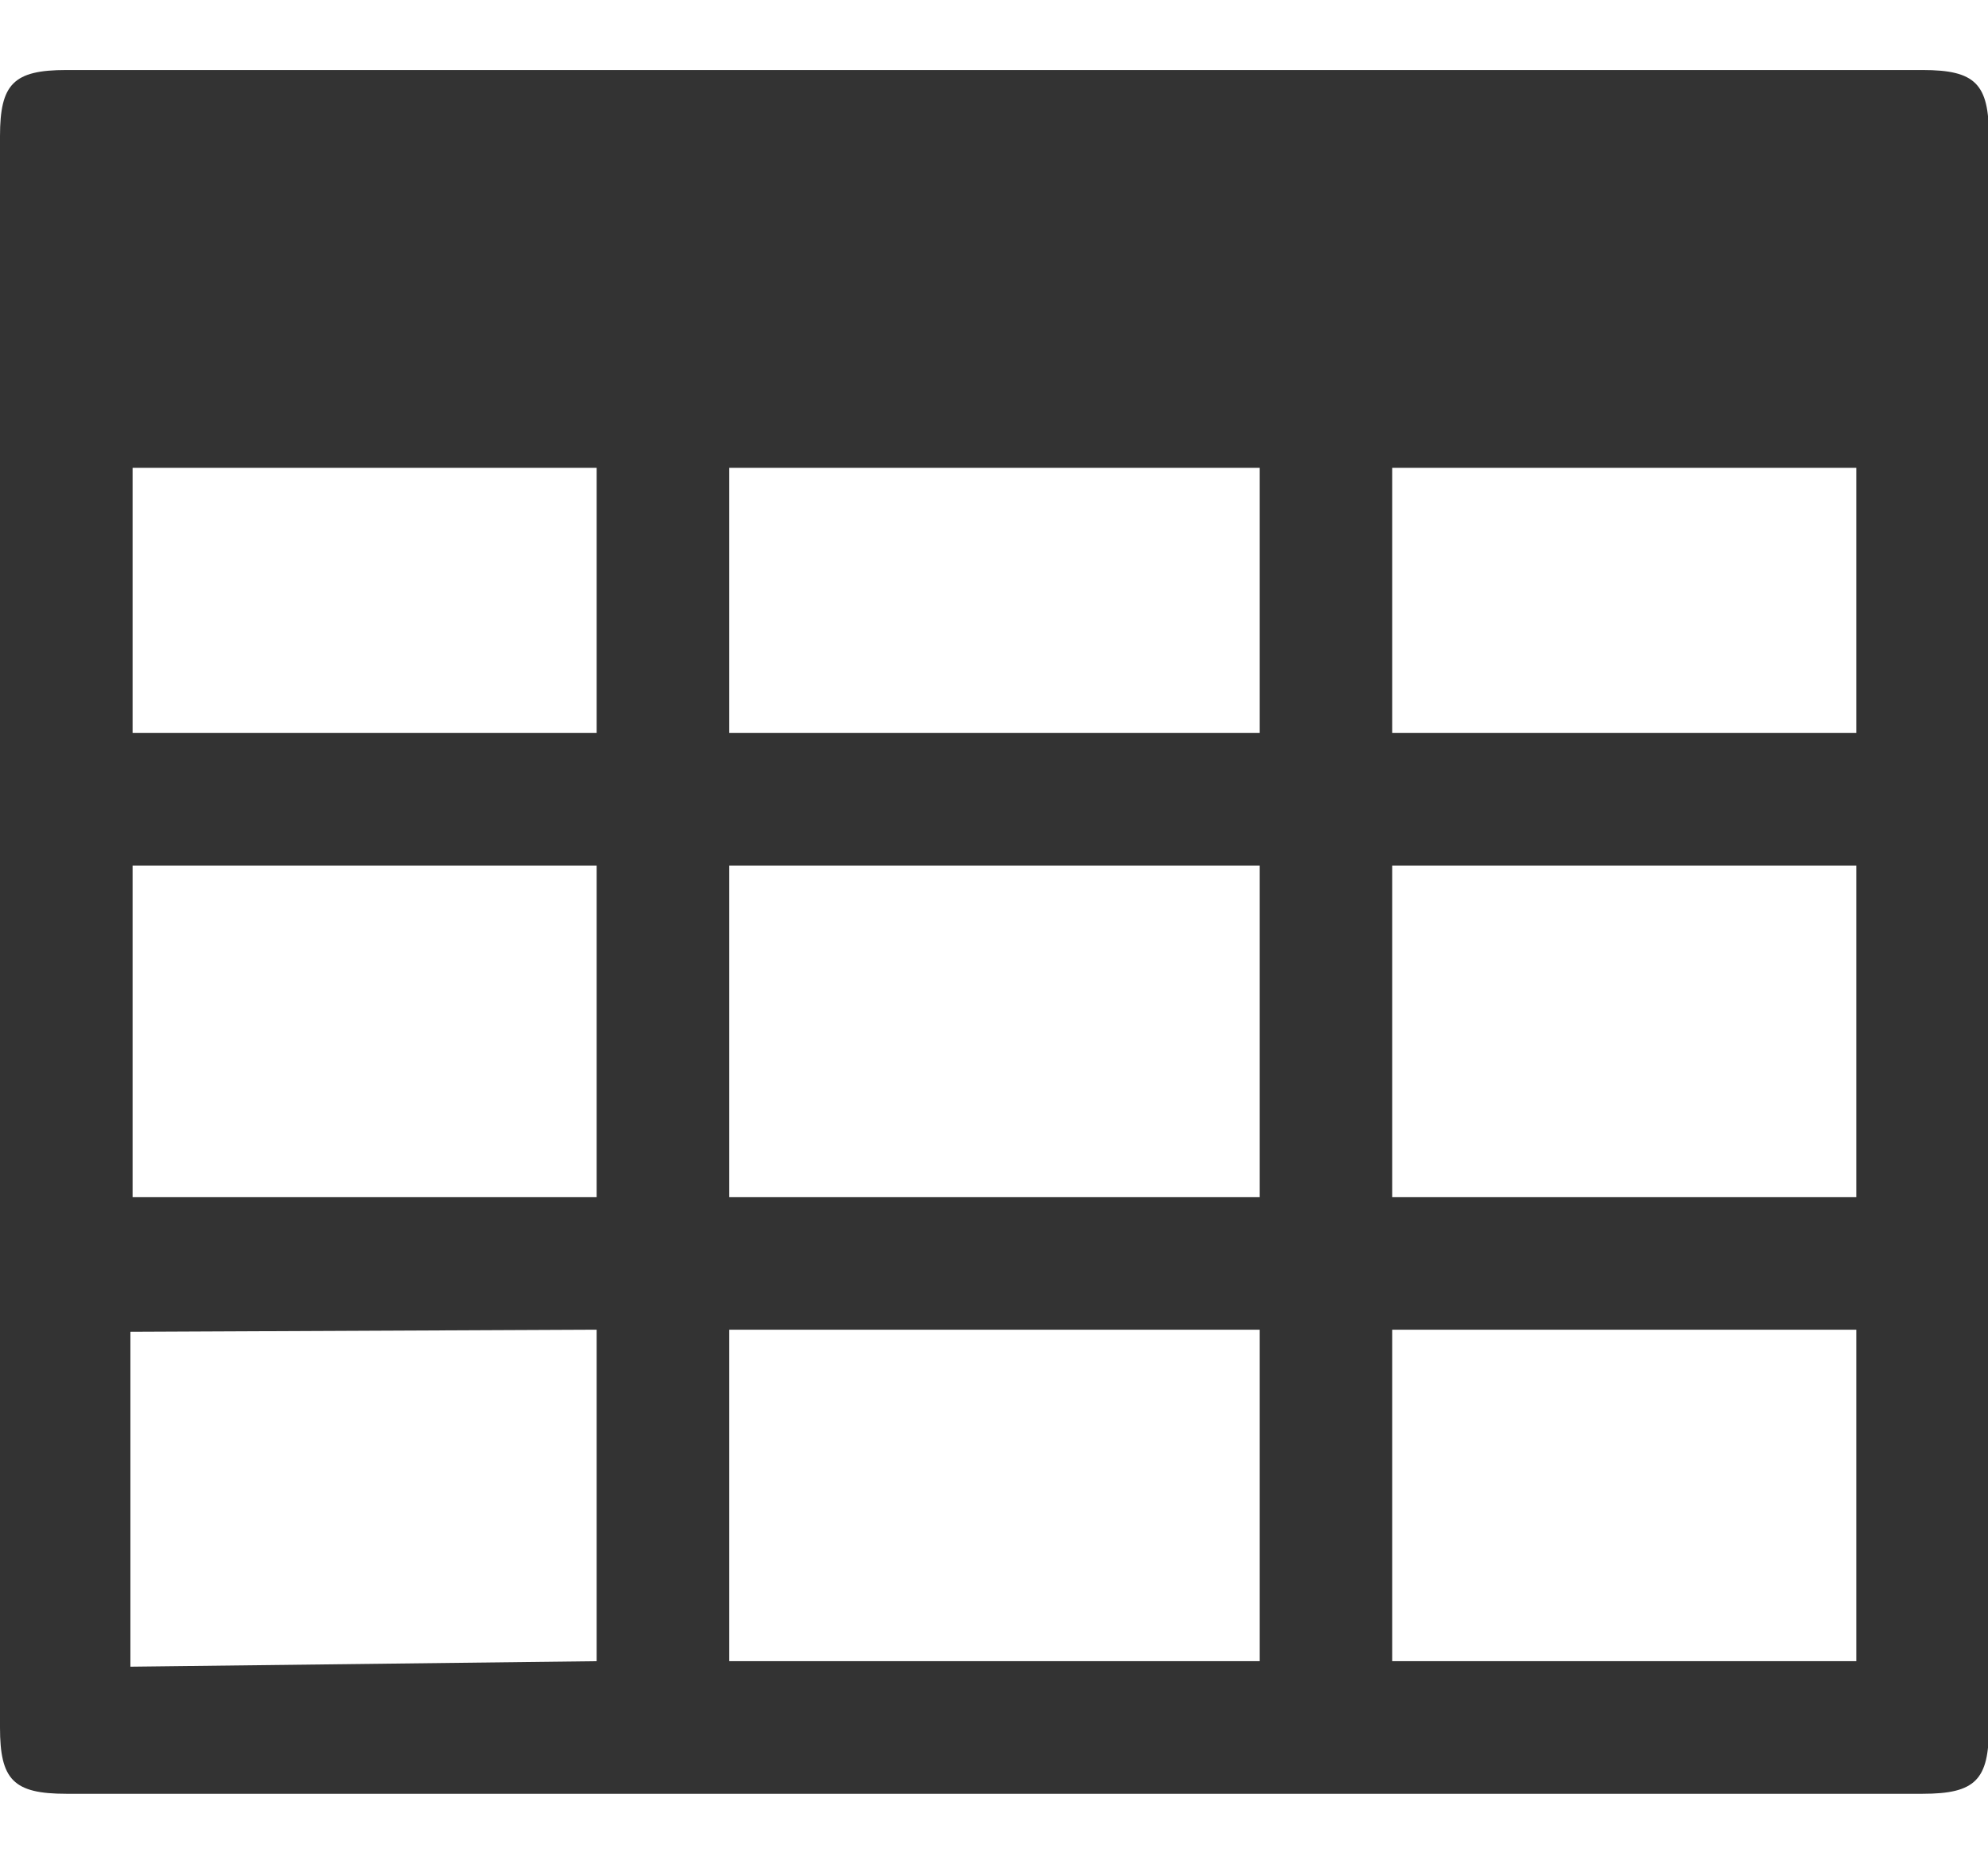 <?xml version="1.0" standalone="no"?><!DOCTYPE svg PUBLIC "-//W3C//DTD SVG 1.1//EN" "http://www.w3.org/Graphics/SVG/1.1/DTD/svg11.dtd"><svg t="1627032192439" class="icon" viewBox="0 0 1181 1024" version="1.1" xmlns="http://www.w3.org/2000/svg" p-id="136441" width="16" height="15" xmlns:xlink="http://www.w3.org/1999/xlink"><defs><style type="text/css"></style></defs><path d="M1142.154 0H39.384C7.996 0 0 8.27 0 39.385v945.23C0 1015.73 7.995 1024 39.385 1024h1102.769c31.39 0 39.384-8.27 39.384-39.385V39.385c0-31.114-7.995-39.385-39.384-39.385zM354.462 945.23L77.47 948.5V749.568l276.992-1.26V945.23z m0-275.692H78.769V472.615h275.693v196.923z m0-275.692H78.769V236.308h275.693v157.538z m393.846 551.385H433.23V748.308h315.077V945.23z m0-275.693H433.23V472.615h315.077v196.923z m0-275.692H433.23V236.308h315.077v157.538z m354.461 551.385H827.077V748.308h275.692V945.23z m0-275.693H827.077V472.615h275.692v196.923z m0-275.692H827.077V236.308h275.692v157.538z" fill="#333333" p-id="136442"></path></svg>